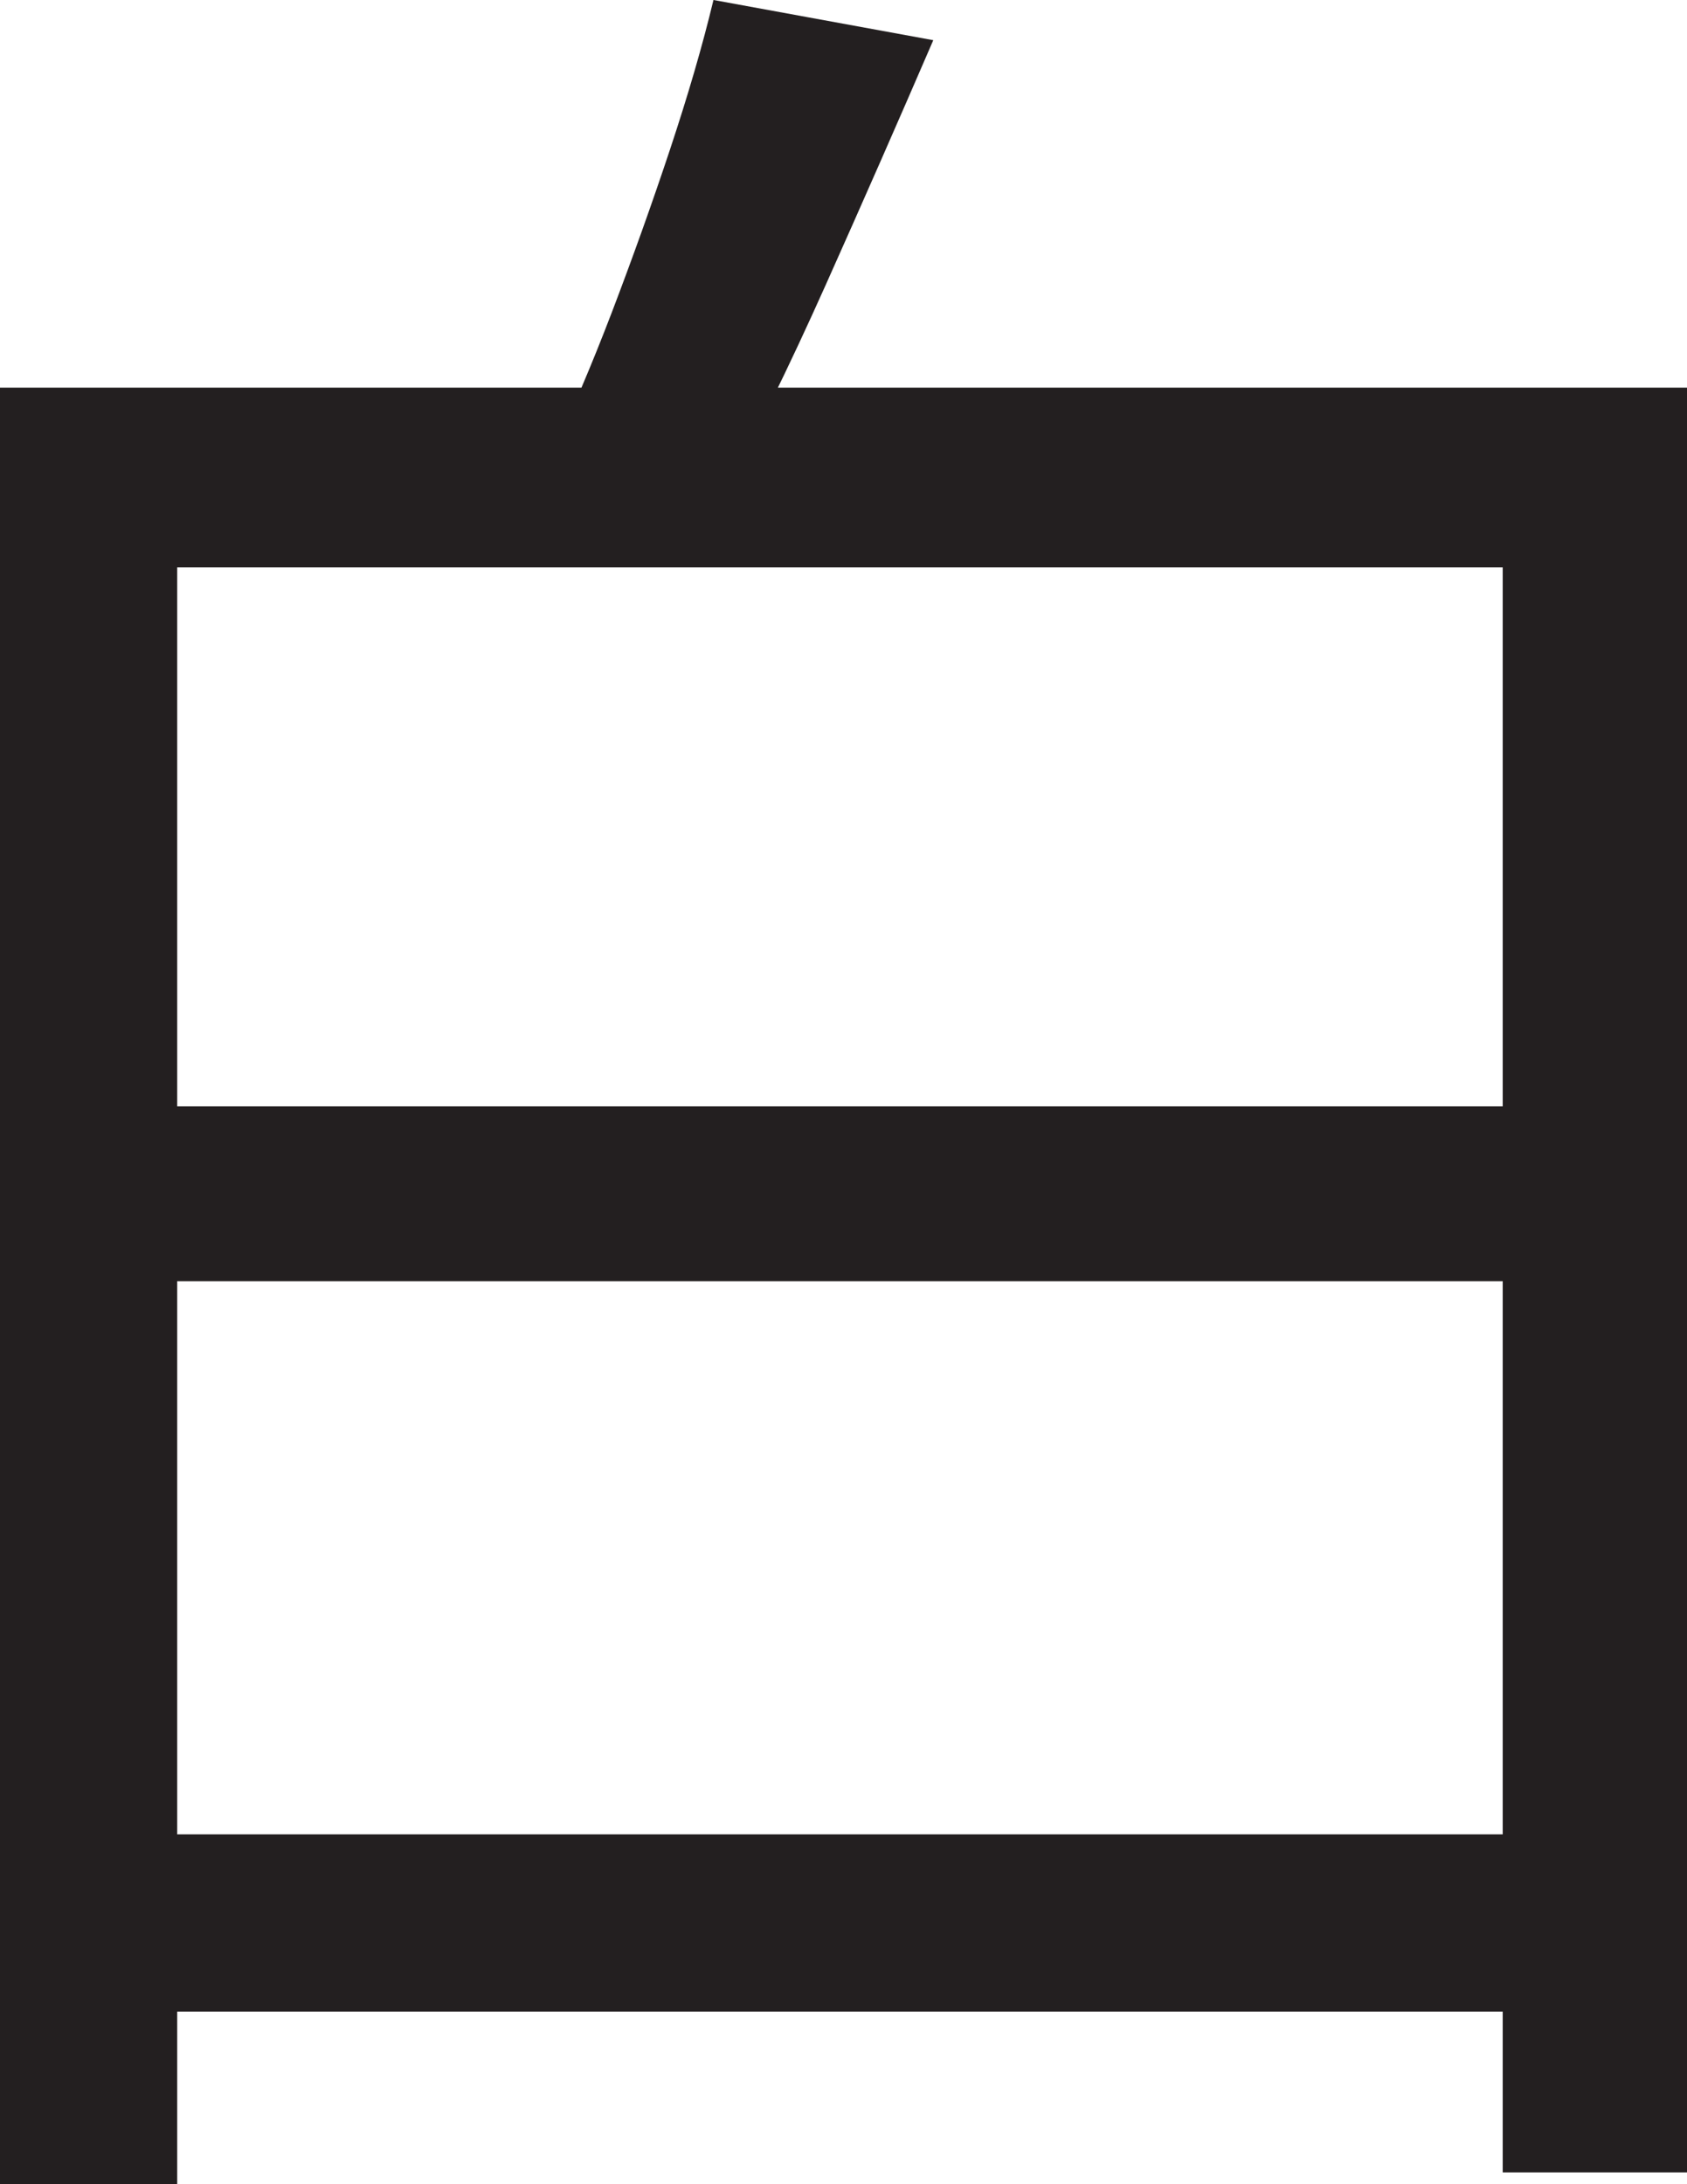 <?xml version="1.0" encoding="UTF-8"?>
<svg id="Layer_1" data-name="Layer 1" xmlns="http://www.w3.org/2000/svg" viewBox="0 0 178.5 231">
  <path d="M0,41h178.5v188.75h-19.5V60H18.75v171H0V41ZM8.25,117h160v18.5H8.25v-18.5ZM9.5,194h158.5v18.75H9.5v-18.75ZM75.5,0l23.25,4.25c-3.67,8.5-7.46,17.12-11.38,25.88-3.92,8.75-7.62,16.29-11.12,22.62l-18-4.5c2.16-4.5,4.33-9.58,6.5-15.25,2.16-5.66,4.21-11.38,6.12-17.12,1.91-5.75,3.46-11.04,4.62-15.88Z" style="fill: #231f20; stroke-width: 0px;"/>
</svg>